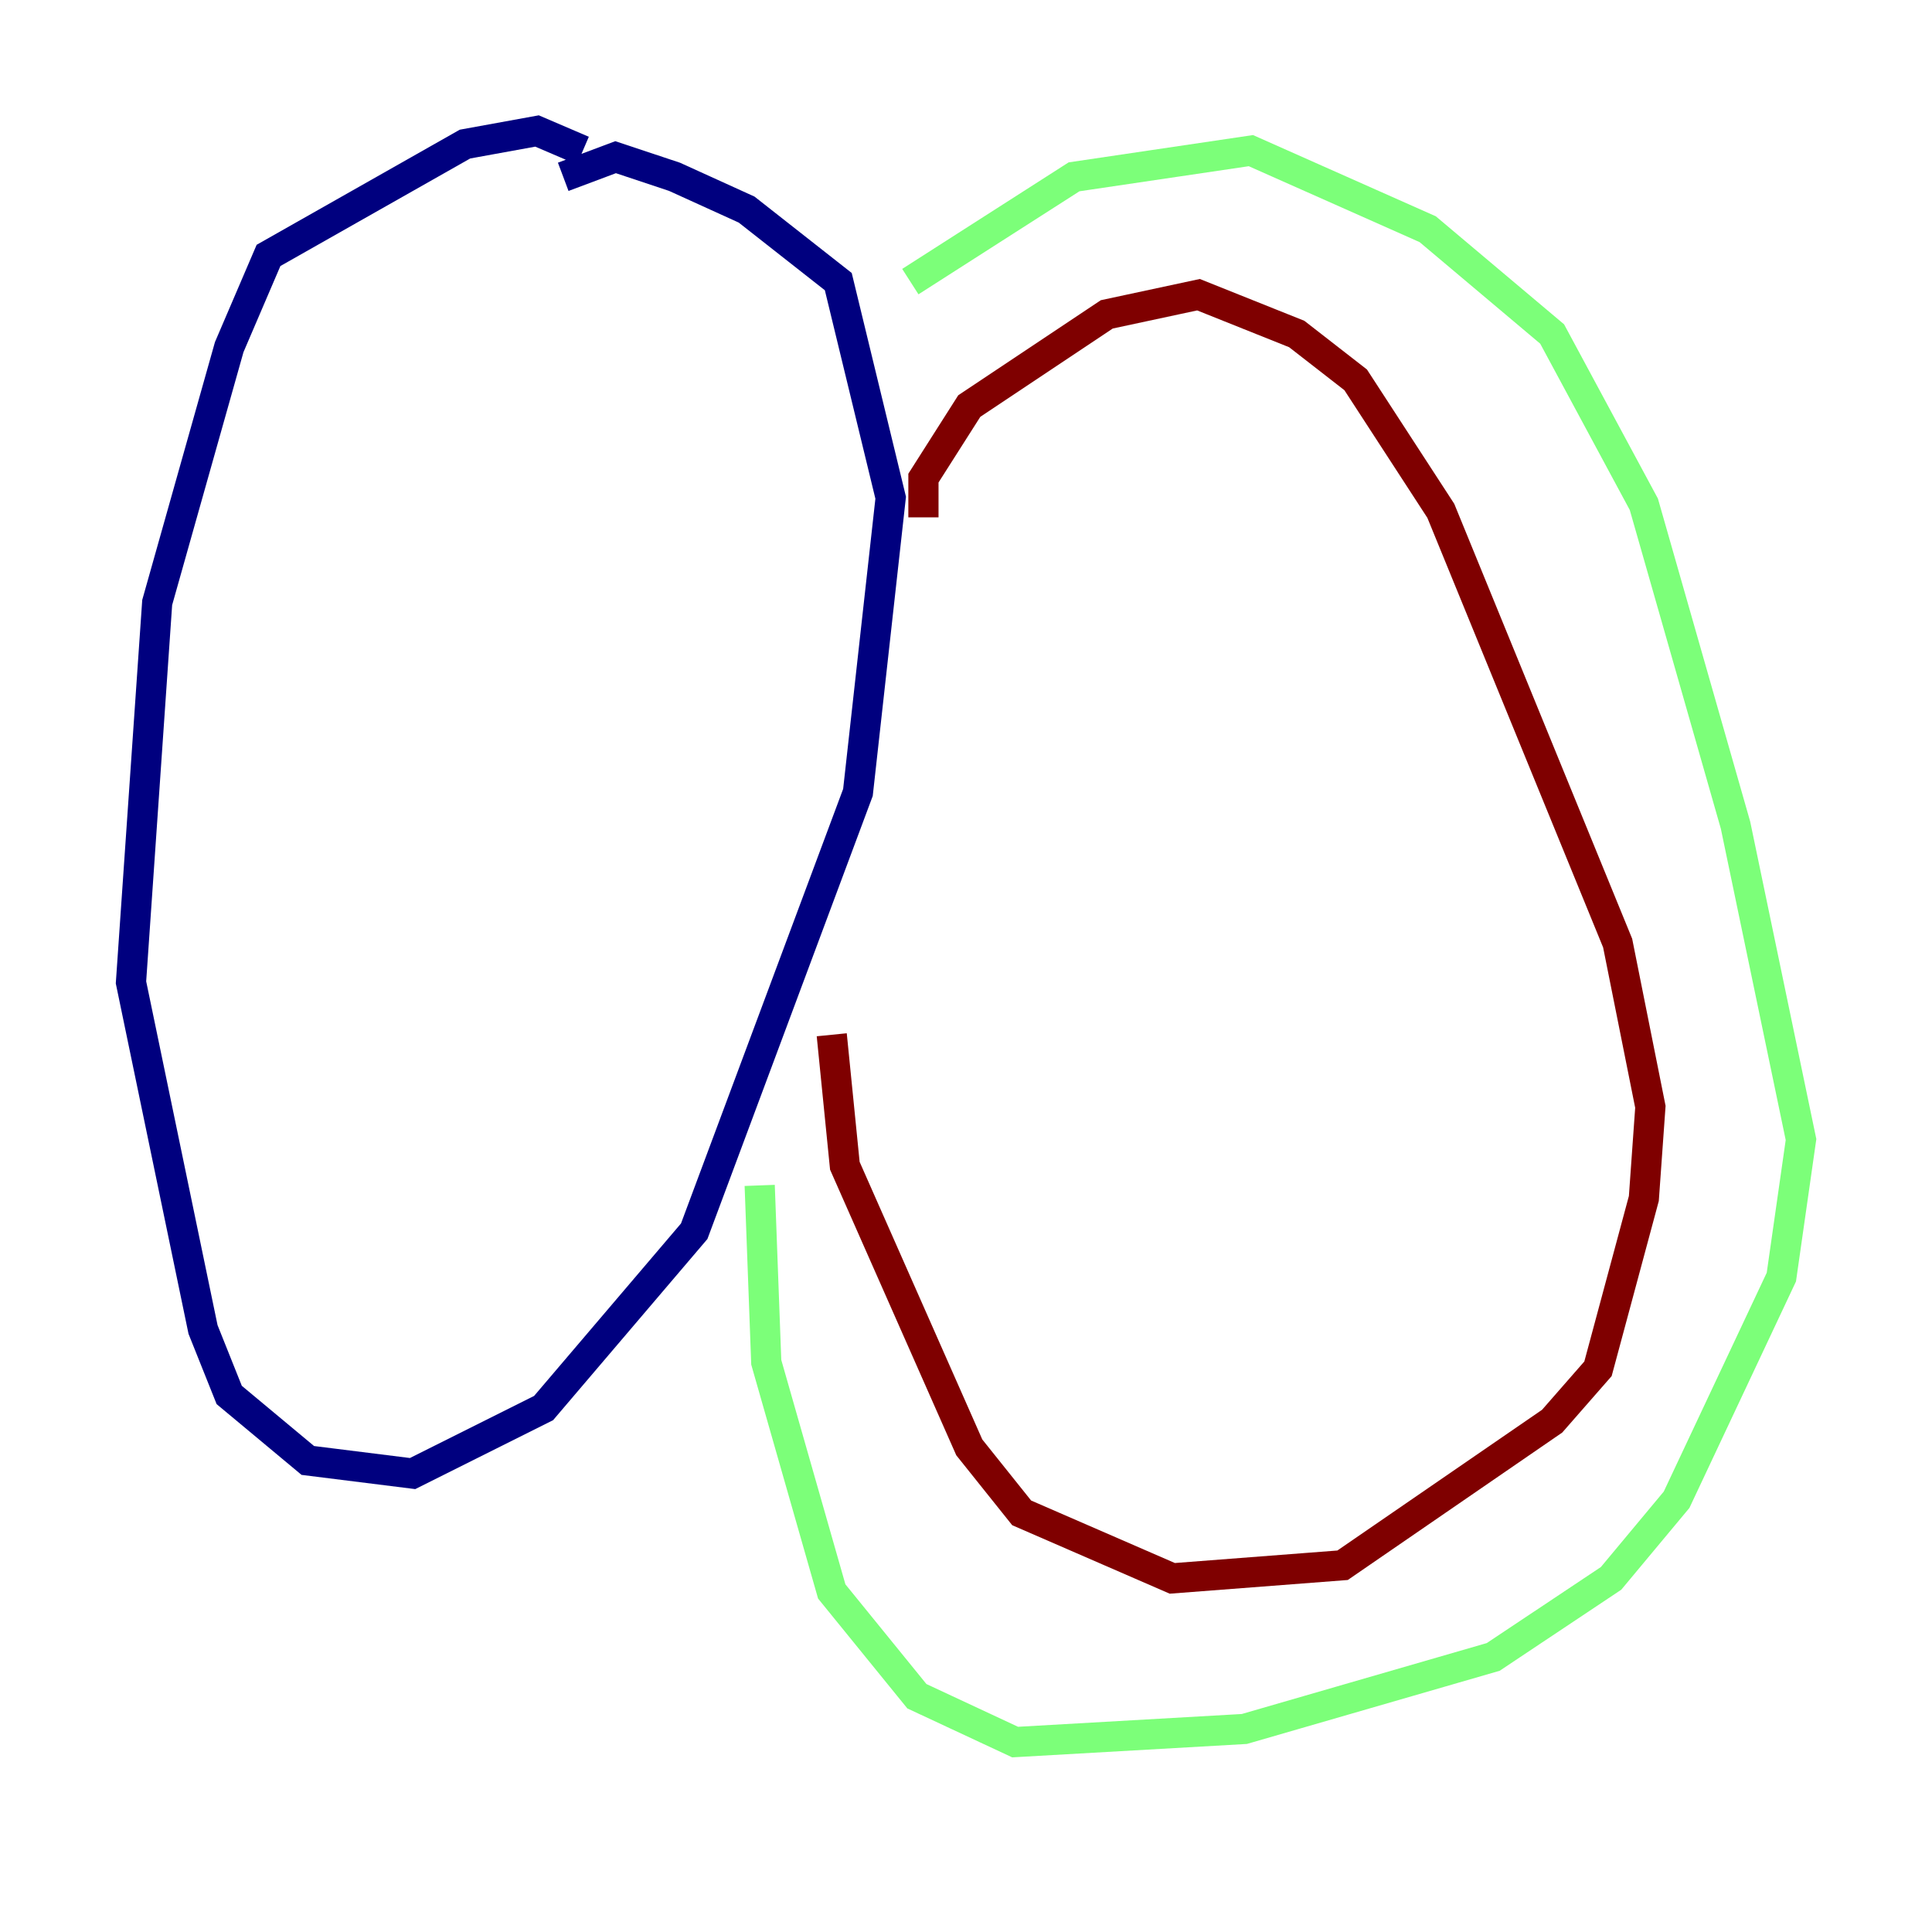 <?xml version="1.0" encoding="utf-8" ?>
<svg baseProfile="tiny" height="128" version="1.2" viewBox="0,0,128,128" width="128" xmlns="http://www.w3.org/2000/svg" xmlns:ev="http://www.w3.org/2001/xml-events" xmlns:xlink="http://www.w3.org/1999/xlink"><defs /><polyline fill="none" points="38.617,9.98 35.58,8.678 30.807,9.546 17.79,16.922 15.186,22.997 10.414,39.919 8.678,65.085 13.451,88.081 15.186,92.42 20.393,96.759 27.336,97.627 36.014,93.288 45.993,81.573 56.841,52.502 59.01,32.976 55.539,18.658 49.464,13.885 44.691,11.715 40.786,10.414 37.315,11.715" stroke="#00007f" stroke-width="2" /><polyline fill="none" points="60.312,18.658 71.159,11.715 82.875,9.98 94.59,15.186 102.834,22.129 108.909,33.41 114.983,54.671 119.322,75.498 118.02,84.61 111.078,99.363 106.739,104.57 98.929,109.776 82.441,114.549 67.254,115.417 60.746,112.38 55.105,105.437 50.766,90.251 50.332,78.536" stroke="#7cff79" stroke-width="2" /><polyline fill="none" points="61.18,34.278 61.18,31.675 64.217,26.902 73.329,20.827 79.403,19.525 85.912,22.129 89.817,25.166 95.458,33.844 107.173,62.481 109.342,73.329 108.909,79.403 105.871,90.685 102.834,94.156 88.949,103.702 77.668,104.57 67.688,100.231 64.217,95.891 55.973,77.234 55.105,68.556" stroke="#7f0000" stroke-width="2" /></svg>